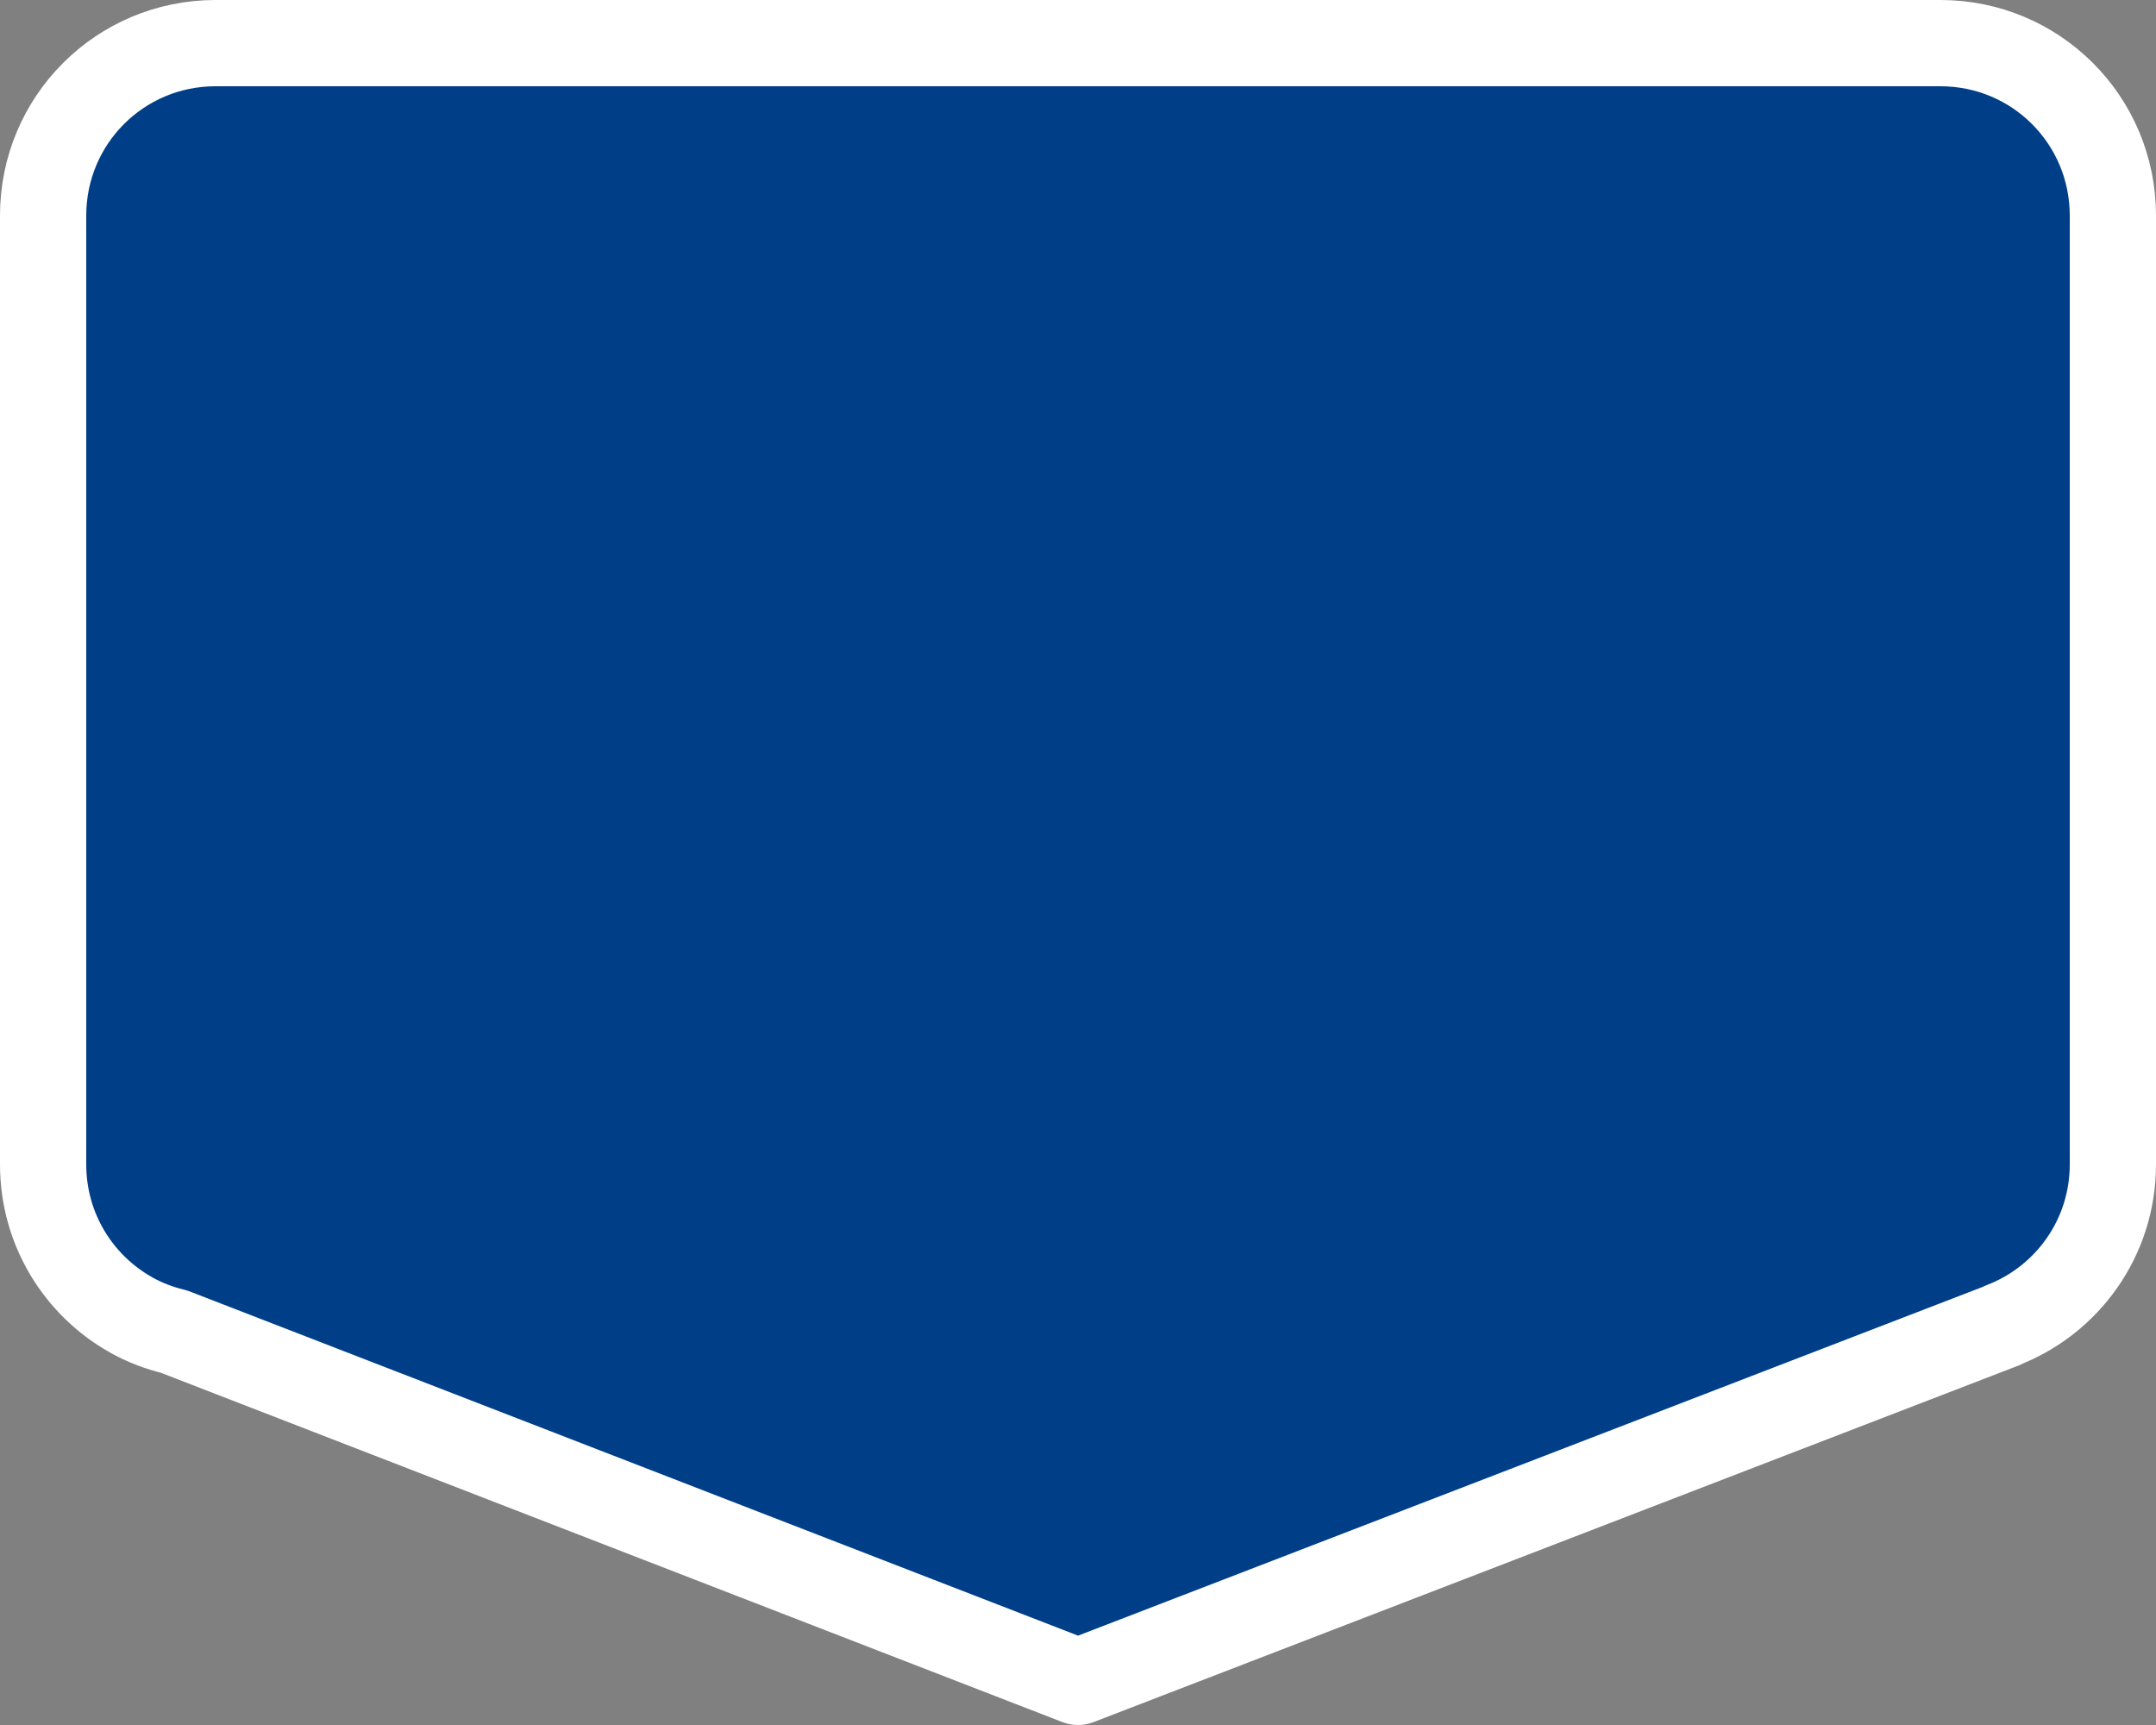 <svg width="25" height="20" xmlns="http://www.w3.org/2000/svg">
 <rect width="100%" height="100%" fill="#808080" stroke="none"/>
 <path d="m2.5 0.5c-1.108 0-2 0.892-2 2v11c0 0.752 0.411 1.404 1.022 1.746l0.006 0.004c0.152 0.084 0.317 0.147 0.49 0.189l10.482 4.061 10.723-4.133h-0.008c0.752-0.287 1.285-1.012 1.285-1.867v-11c0-1.108-0.892-2-2-2h-20z" fill="#003f87" stroke="#fff" stroke-linecap="round" stroke-linejoin="round"/>
</svg>
